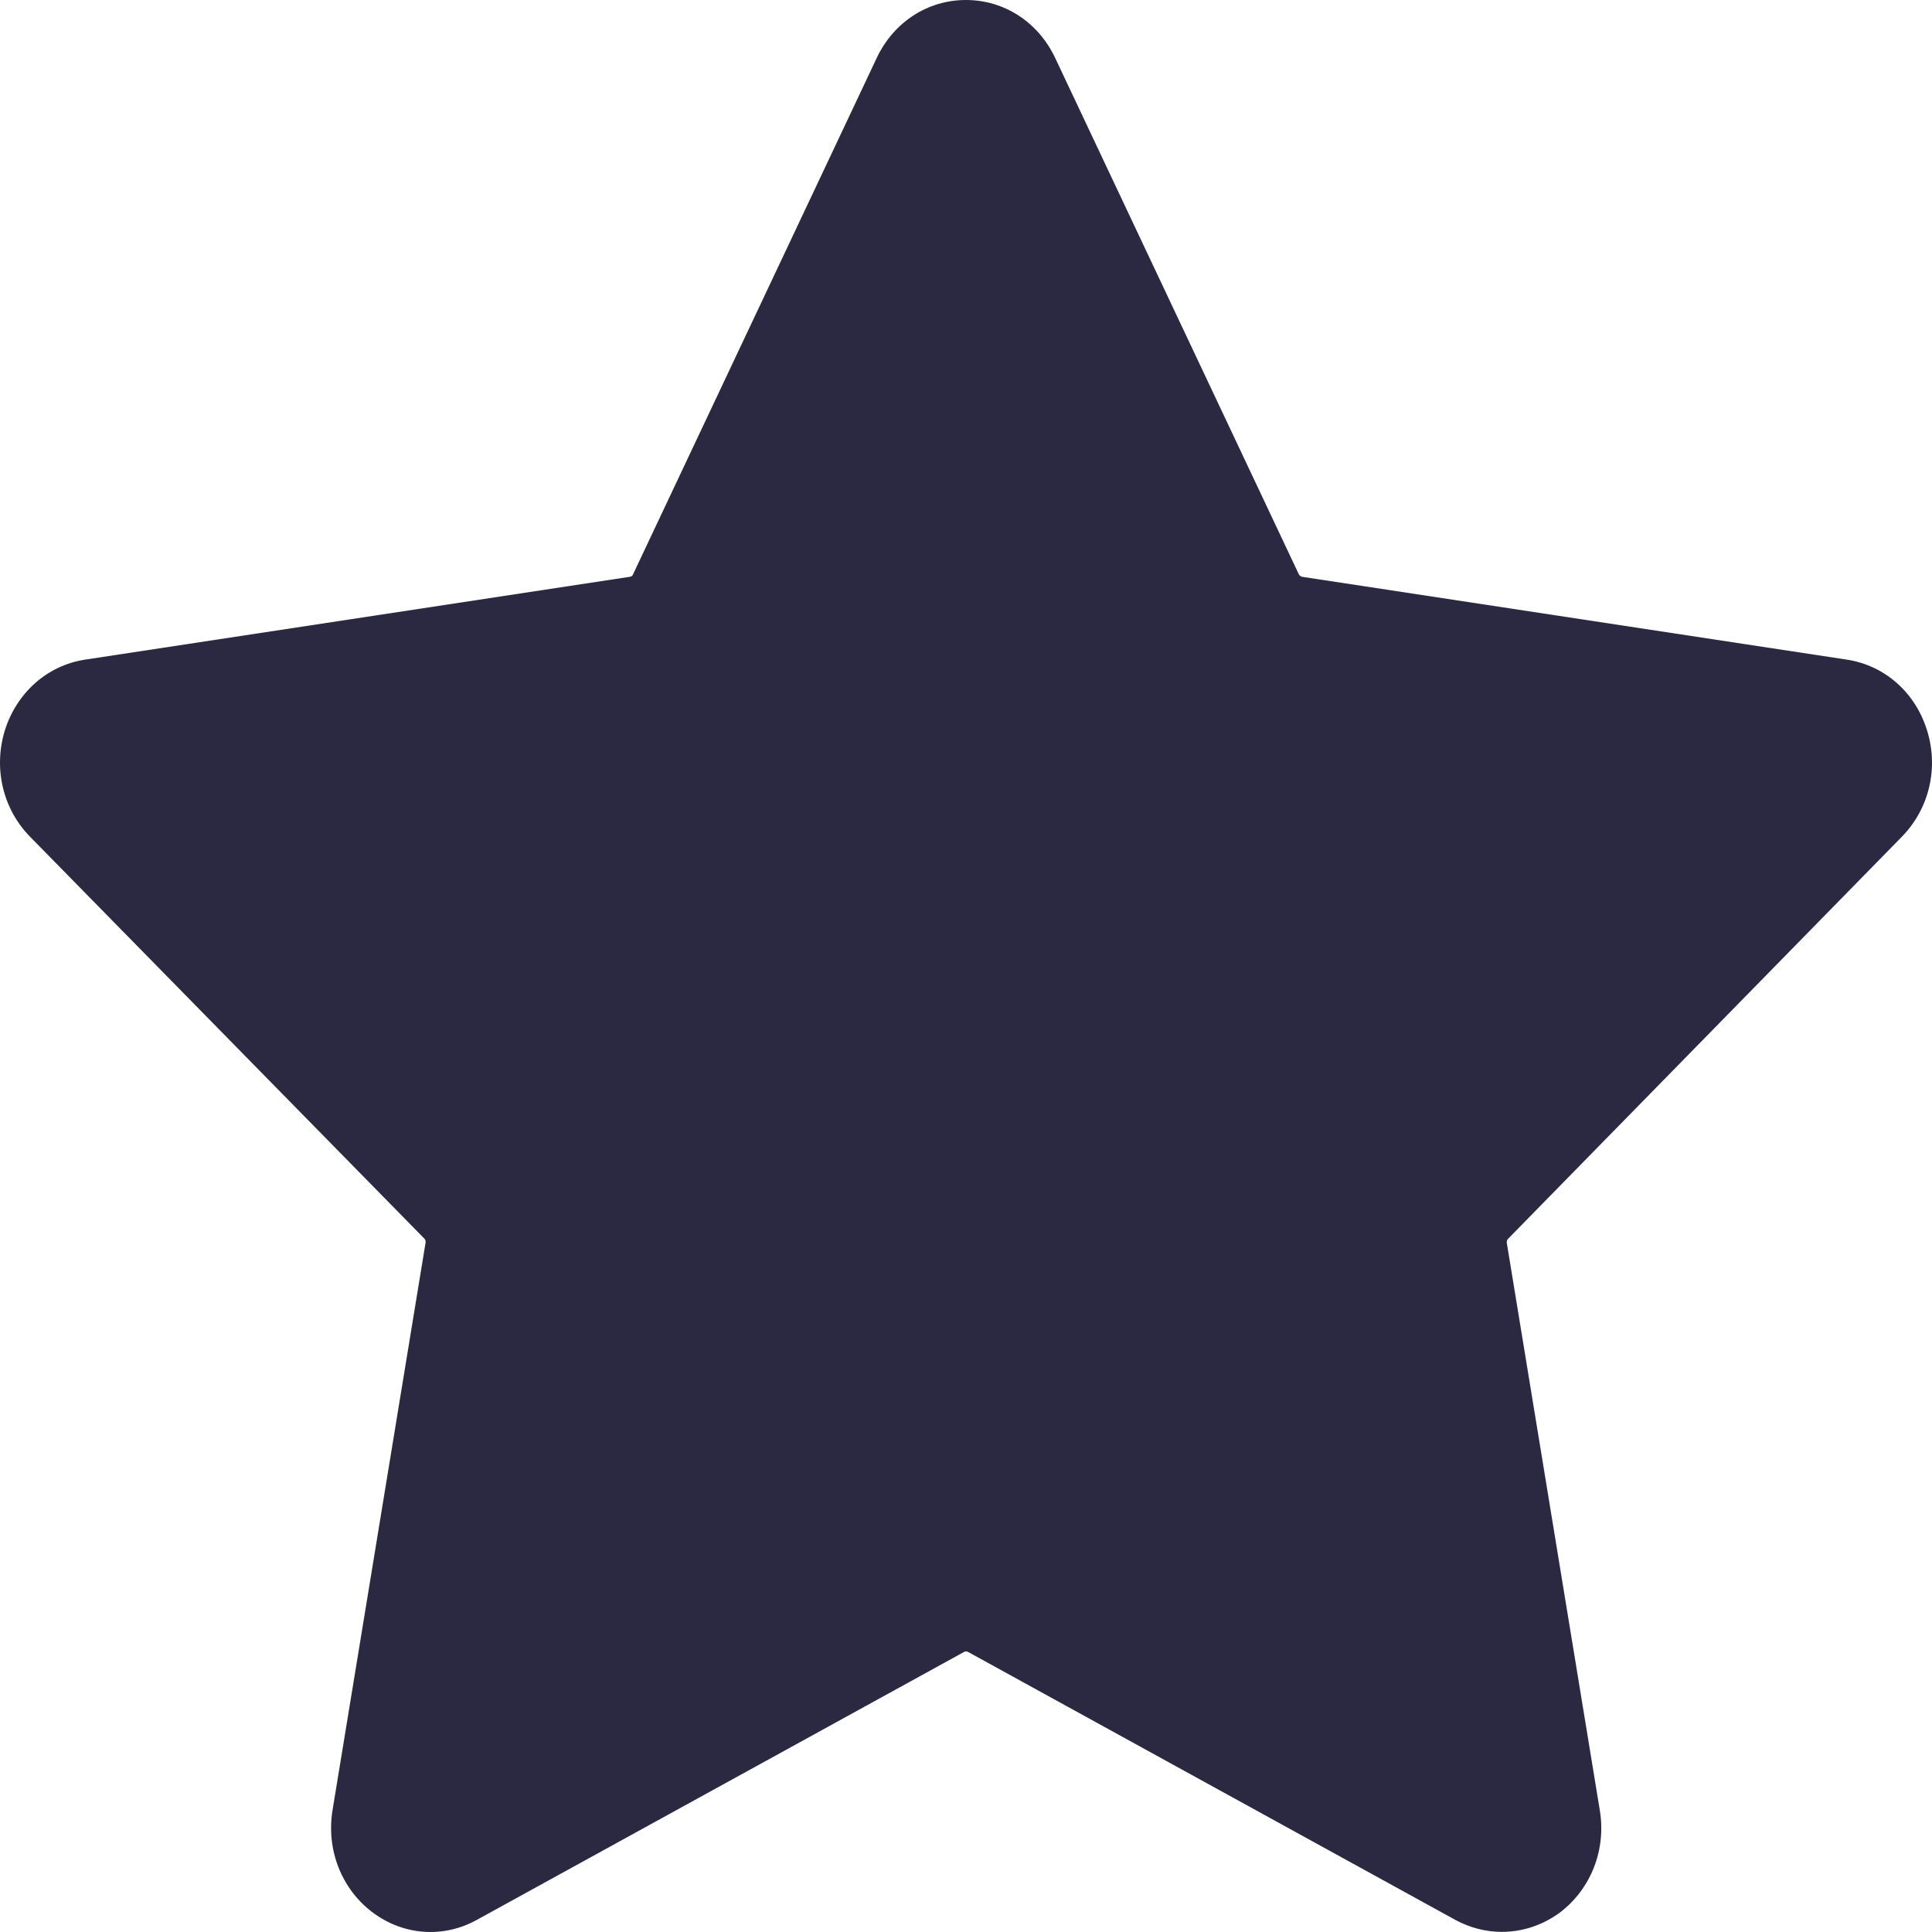 <?xml version="1.0" encoding="UTF-8"?>
<svg width="405px" height="405px" viewBox="0 0 405 405" version="1.1" xmlns="http://www.w3.org/2000/svg" xmlns:xlink="http://www.w3.org/1999/xlink">
    <title>Star-filled</title>
    <g id="Page-2" stroke="none" stroke-width="1" fill="none" fill-rule="evenodd">
        <g id="Group" fill="#2A2941" fill-rule="nonzero">
            <g id="Star">
                <path d="M314.819,404.974 C311.527,404.974 308.185,404.14 305.092,402.47 L202.938,346.294 C202.689,346.137 202.339,346.137 202.09,346.294 L99.936,402.47 C92.853,406.382 84.423,405.704 77.989,400.801 C71.554,395.898 68.362,387.709 69.709,379.468 L89.212,260.49 C89.262,260.177 89.162,259.864 88.963,259.655 L6.312,175.416 C0.575,169.574 -1.42,161.019 1.024,153.091 C3.518,145.163 9.953,139.477 17.834,138.277 L132.059,120.908 C132.358,120.856 132.607,120.699 132.707,120.386 L183.784,12.153 C187.326,4.642 194.458,0 202.489,0 C210.52,0 217.653,4.642 221.194,12.153 L272.271,120.386 C272.421,120.647 272.67,120.856 272.92,120.908 L387.144,138.277 C395.075,139.477 401.51,145.163 403.954,153.091 C406.448,161.019 404.403,169.574 398.667,175.416 L316.115,259.707 C315.916,259.916 315.816,260.229 315.866,260.542 L335.369,379.52 C336.716,387.761 333.524,395.898 327.089,400.853 C323.448,403.566 319.158,404.974 314.819,404.974 Z" id="Shape"></path>
            </g>
        </g>
    </g>
</svg>